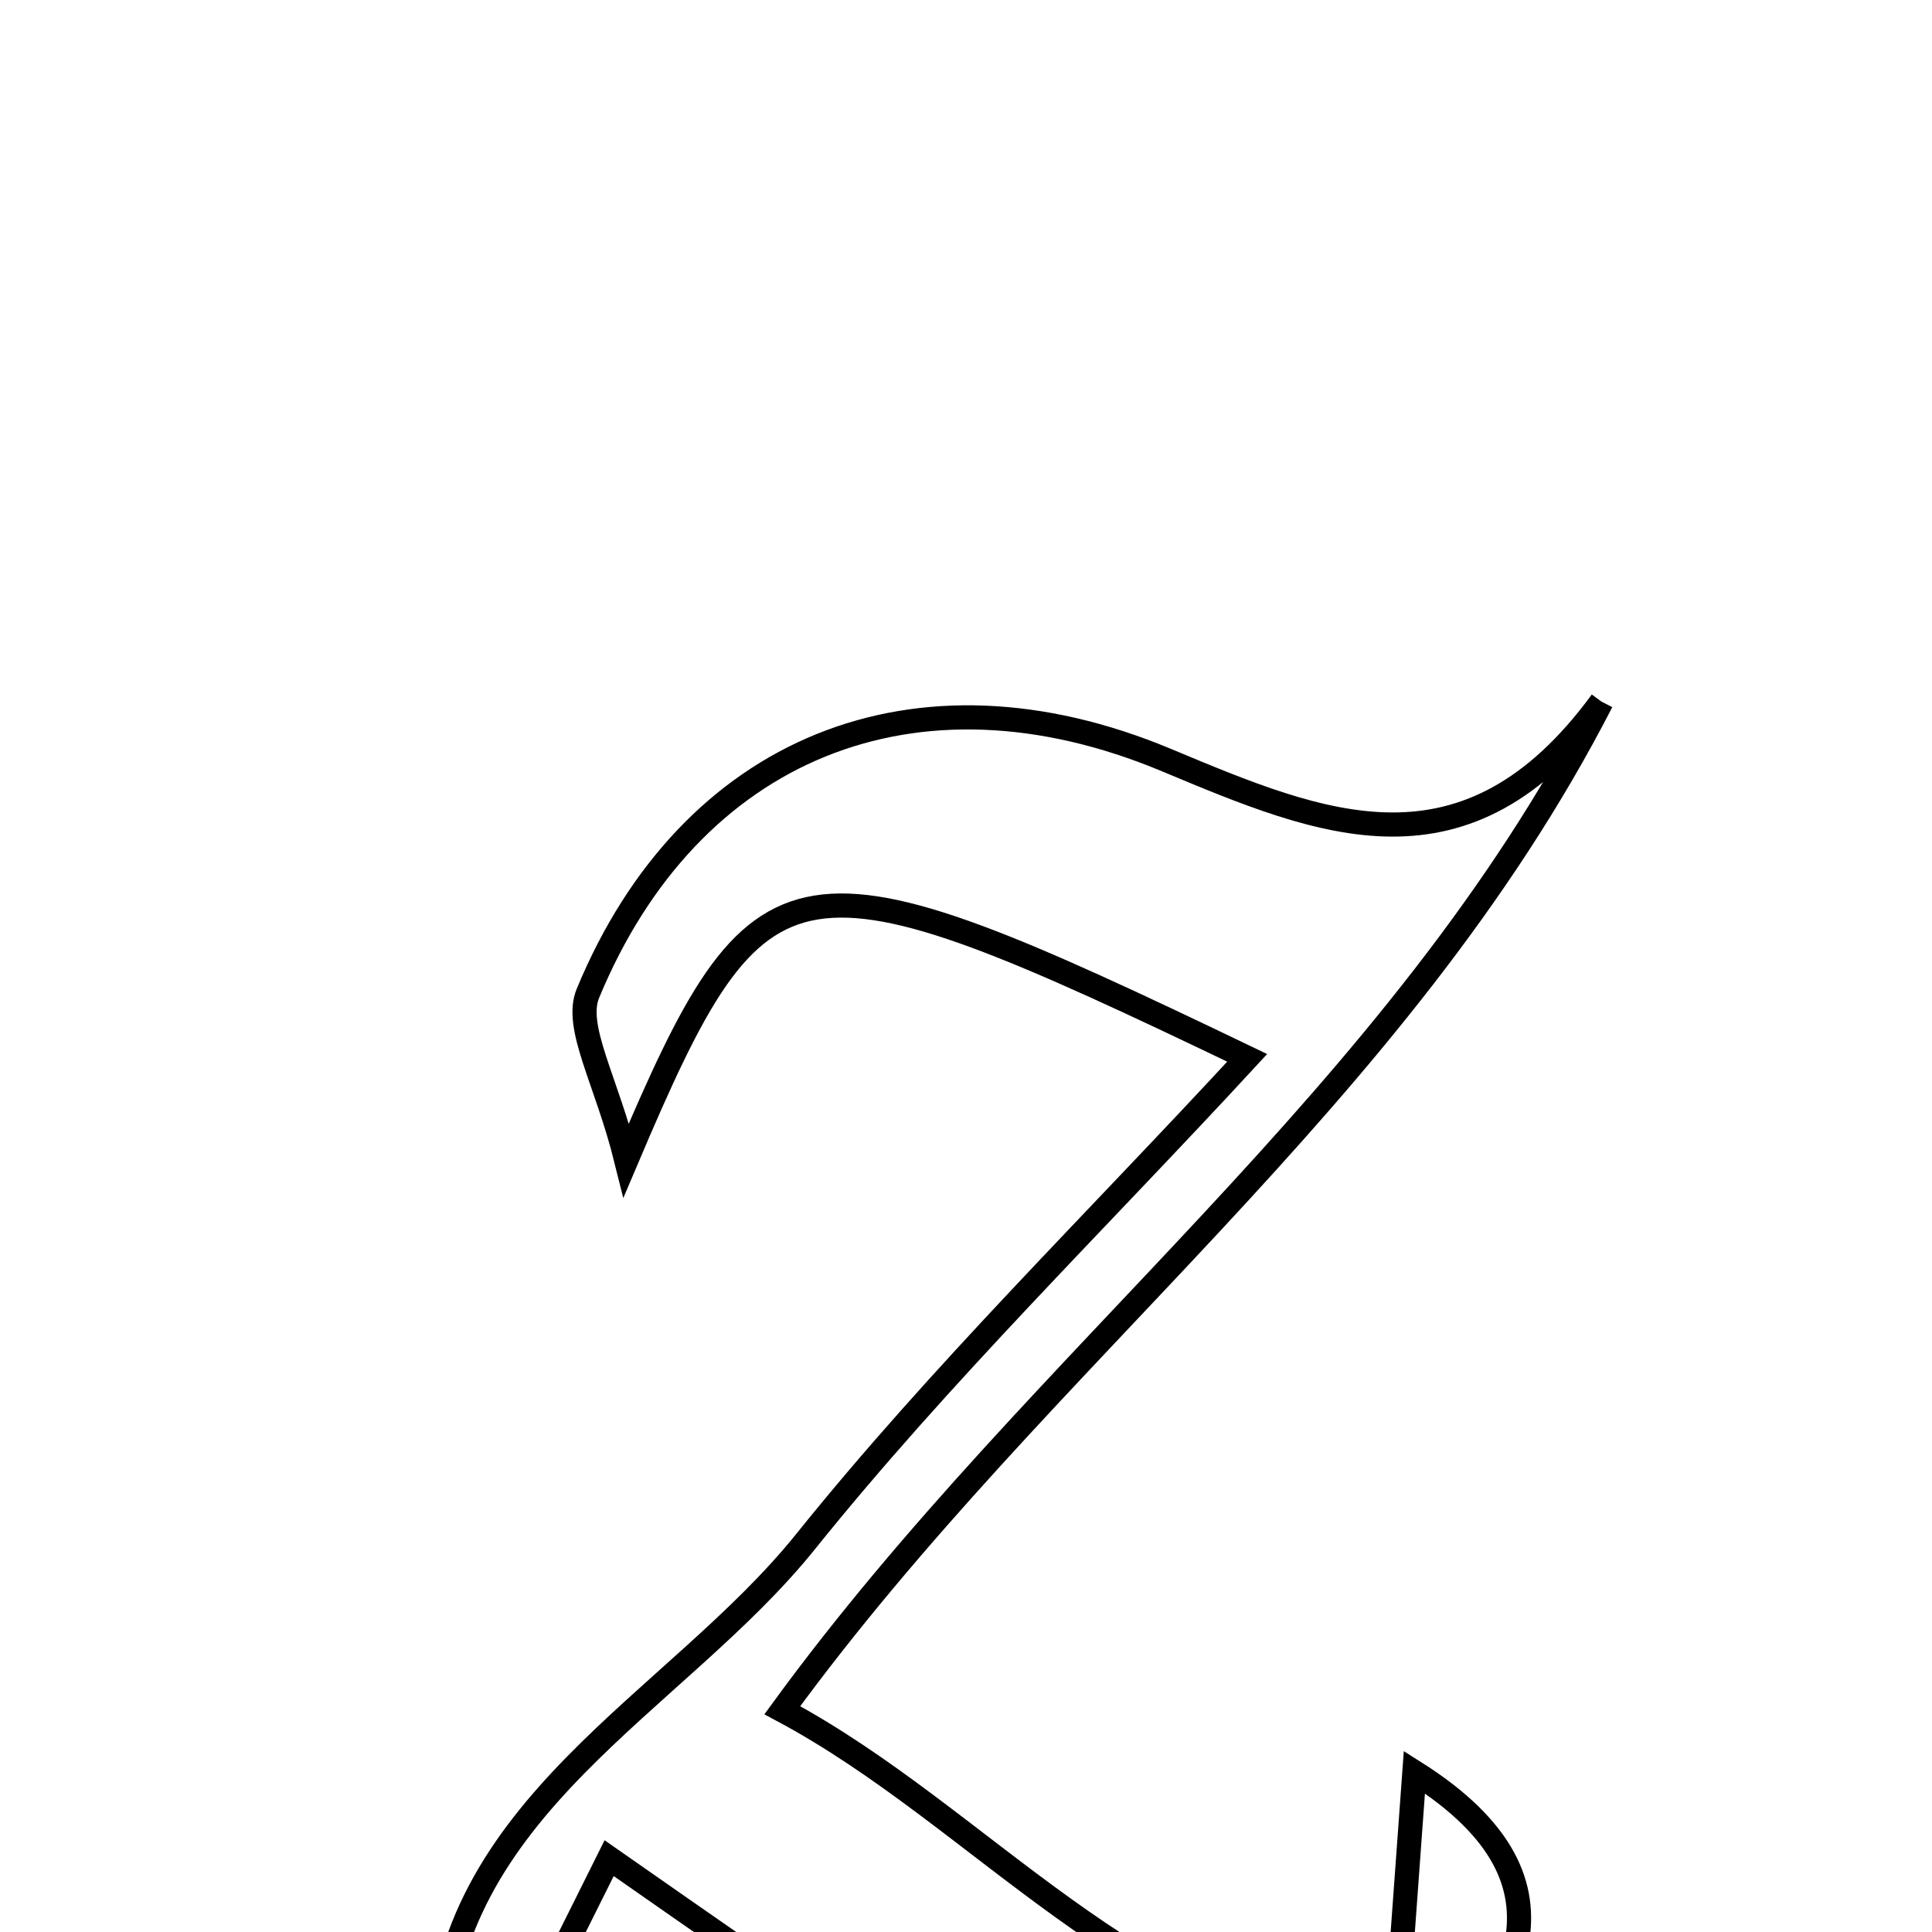 <svg xmlns="http://www.w3.org/2000/svg" viewBox="0.0 0.0 24.0 24.0" height="200px" width="200px"><path fill="none" stroke="black" stroke-width=".3" stroke-opacity="1.0"  filling="0" d="M19.895 8.716 C17.365 13.64 12.949 16.816 9.718 21.245 C12.207 22.576 14.009 25.041 17.314 25.532 C17.404 24.289 17.476 23.308 17.57 22.014 C19.842 23.448 18.59 24.879 17.888 25.936 C16.966 27.325 15.635 28.561 13.732 27.54 C12.708 26.991 11.858 26.125 10.908 25.431 C9.897 24.693 8.861 23.99 7.567 23.083 C6.916 24.39 6.547 25.129 6.178 25.868 C5.936 25.727 5.693 25.586 5.45 25.445 C5.519 22.45 8.392 21.161 10.009 19.148 C11.687 17.06 13.617 15.175 15.493 13.141 C9.821 10.417 9.457 10.461 7.78 14.411 C7.533 13.417 7.129 12.757 7.304 12.338 C8.566 9.291 11.369 8.137 14.49 9.442 C16.423 10.25 18.211 11.011 19.895 8.716"></path></svg>